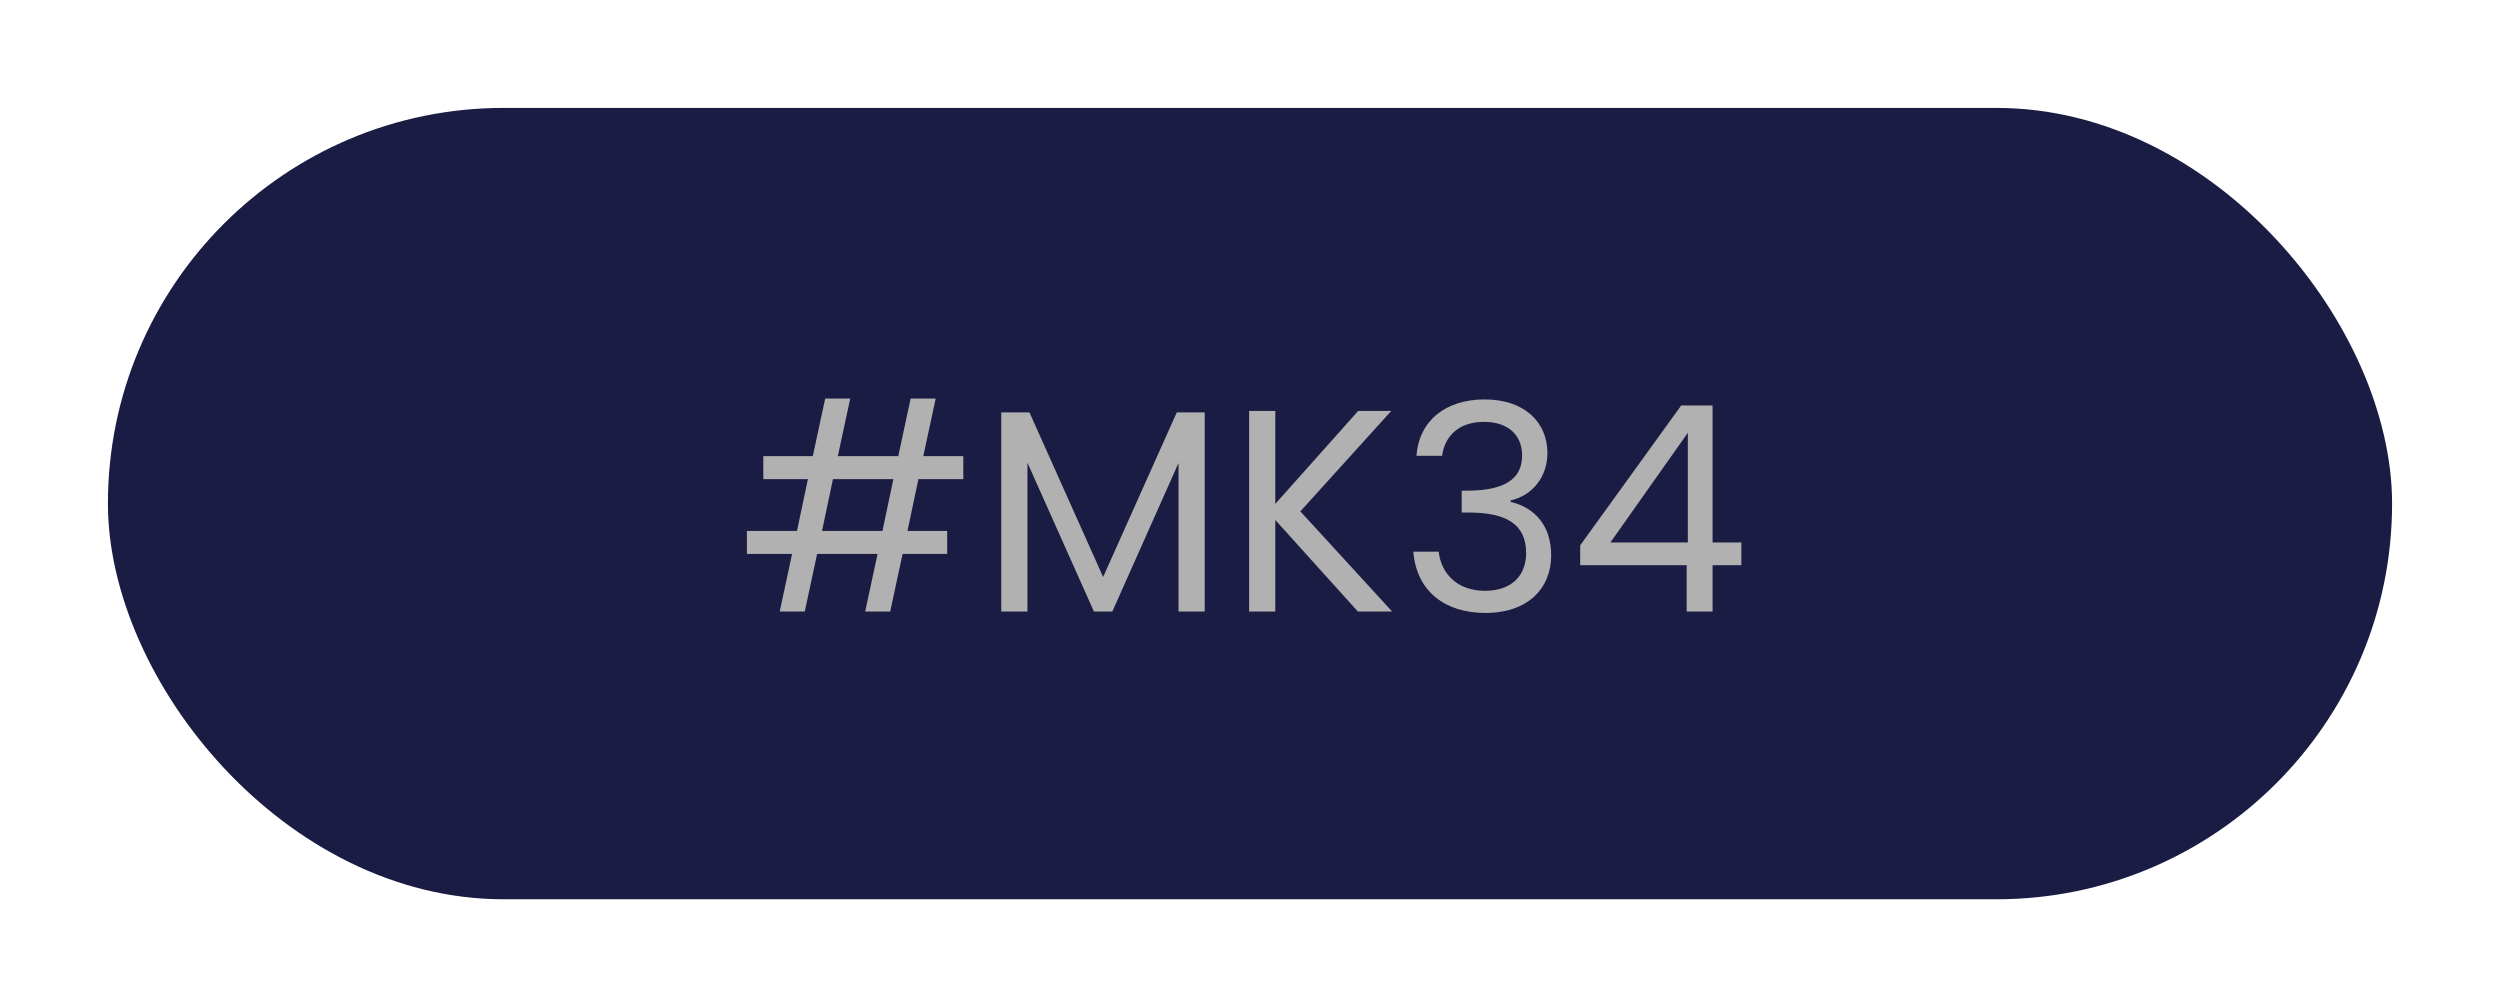 <svg width="139" height="56" viewBox="0 0 139 56" fill="none" xmlns="http://www.w3.org/2000/svg">
<g filter="url(#filter0_bd_124_5781)">
<rect x="6" y="6" width="127" height="44" rx="22" fill="#1A1C43"/>
</g>
<path d="M49.064 29.52H45.704L46.312 26.64H49.672L49.064 29.52ZM48.104 34H49.496L50.184 30.8H52.664V29.52H50.456L51.064 26.64H53.56V25.36H51.336L52.024 22.16H50.632L49.944 25.36H46.584L47.272 22.16H45.88L45.192 25.36H42.44V26.64H44.92L44.312 29.52H41.528V30.8H44.04L43.352 34H44.744L45.432 30.8H48.792L48.104 34ZM55.669 34H57.126V25.728L60.822 34H61.846L65.525 25.744V34H66.981V22.928H65.43L61.334 32.08L57.237 22.928H55.669V34ZM75.499 34H77.403L72.299 28.432L77.355 22.848H75.515L70.907 28.016V22.848H69.451V34H70.907V28.912L75.499 34ZM78.757 25.344H80.181C80.325 24.224 81.141 23.456 82.501 23.456C83.893 23.456 84.629 24.224 84.629 25.328C84.629 26.672 83.589 27.264 81.653 27.28H81.269V28.496H81.637C83.717 28.496 84.853 29.12 84.853 30.752C84.853 31.936 84.117 32.848 82.565 32.848C81.029 32.848 80.133 31.904 79.989 30.672H78.581C78.757 32.912 80.389 34.08 82.581 34.08C84.997 34.08 86.245 32.672 86.245 30.88C86.245 29.216 85.333 28.224 83.989 27.904V27.824C85.205 27.552 86.037 26.512 86.037 25.184C86.037 23.52 84.805 22.208 82.549 22.208C80.405 22.208 78.901 23.36 78.757 25.344ZM93.779 34H95.219V31.424H96.819V30.16H95.219V22.544H93.475L87.859 30.32V31.424H93.779V34ZM89.539 30.16L93.843 24.064V30.16H89.539Z" fill="#B1B1B1"/>
<defs>
<filter id="filter0_bd_124_5781" x="-14" y="-14" width="167" height="84" filterUnits="userSpaceOnUse" color-interpolation-filters="sRGB">
<feFlood flood-opacity="0" result="BackgroundImageFix"/>
<feGaussianBlur in="BackgroundImageFix" stdDeviation="10"/>
<feComposite in2="SourceAlpha" operator="in" result="effect1_backgroundBlur_124_5781"/>
<feColorMatrix in="SourceAlpha" type="matrix" values="0 0 0 0 0 0 0 0 0 0 0 0 0 0 0 0 0 0 127 0" result="hardAlpha"/>
<feOffset/>
<feGaussianBlur stdDeviation="3"/>
<feComposite in2="hardAlpha" operator="out"/>
<feColorMatrix type="matrix" values="0 0 0 0 0.372 0 0 0 0 0.372 0 0 0 0 0.433 0 0 0 1 0"/>
<feBlend mode="normal" in2="effect1_backgroundBlur_124_5781" result="effect2_dropShadow_124_5781"/>
<feBlend mode="normal" in="SourceGraphic" in2="effect2_dropShadow_124_5781" result="shape"/>
</filter>
</defs>
</svg>
